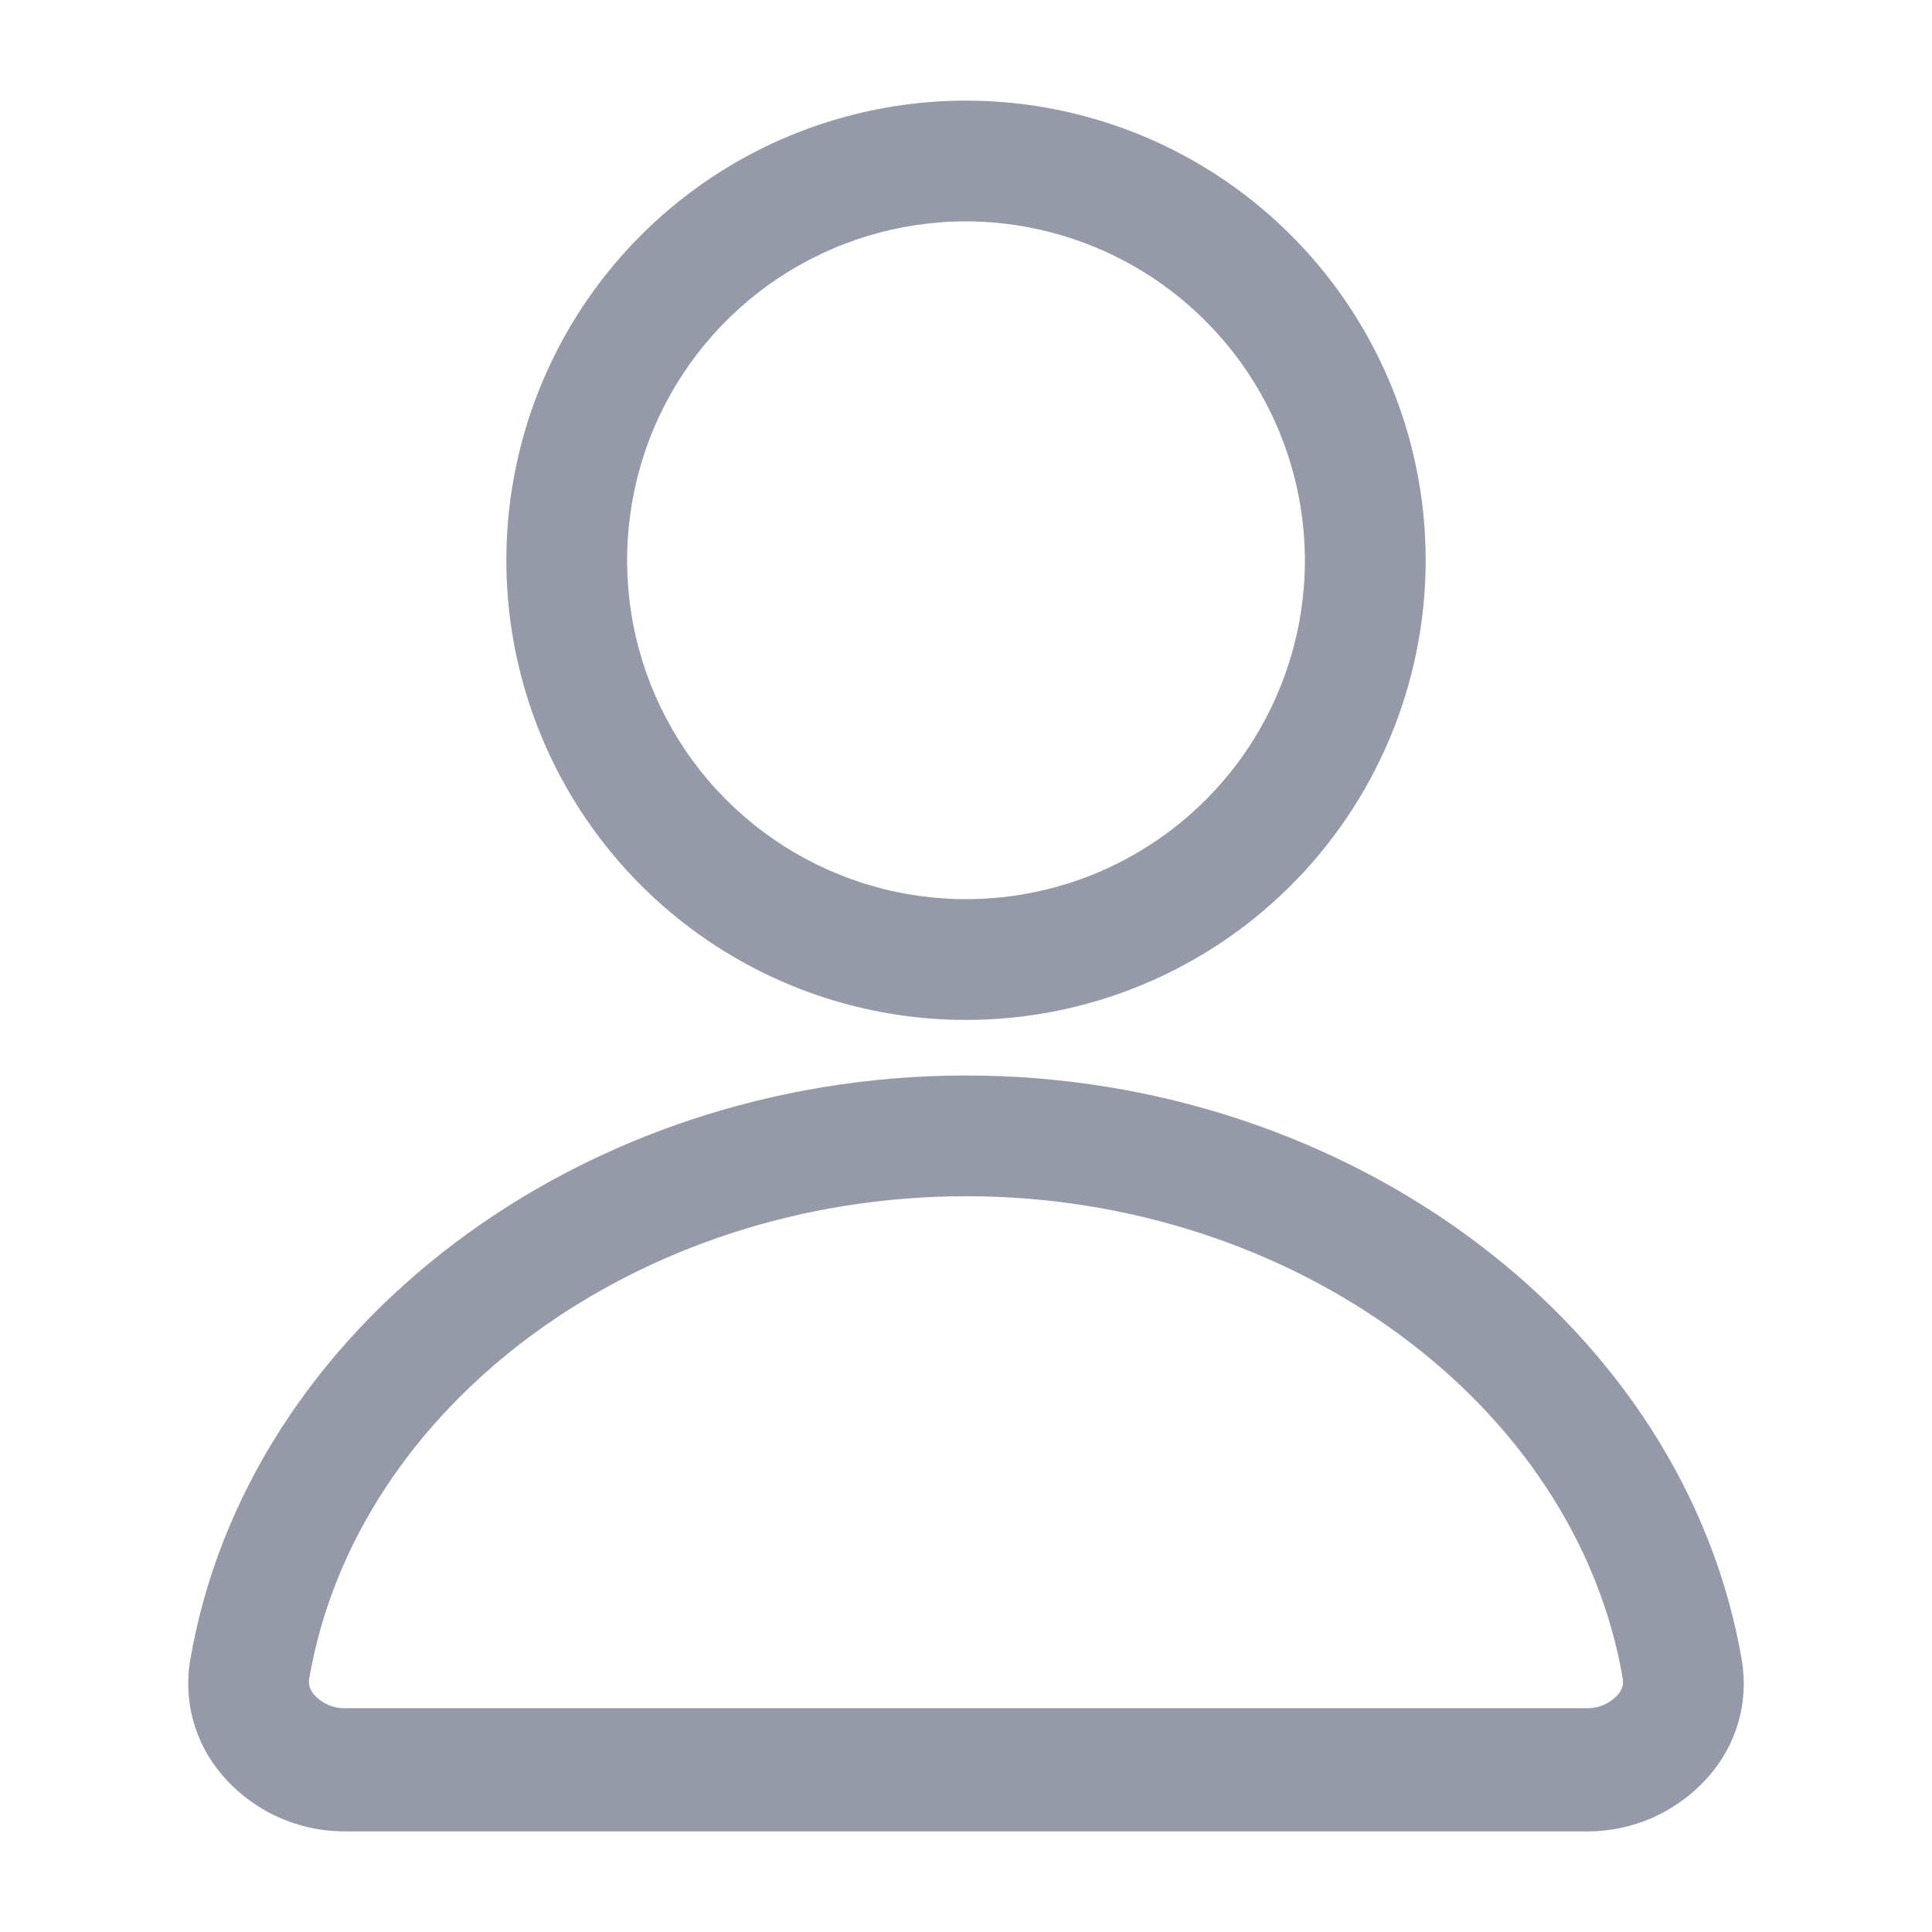 <svg width="24" height="24" viewBox="0 0 24 24" fill="none" xmlns="http://www.w3.org/2000/svg">
<path d="M12 12.67C10.869 12.67 9.763 12.334 8.824 11.705C7.884 11.076 7.152 10.181 6.721 9.136C6.29 8.09 6.179 6.94 6.403 5.831C6.626 4.723 7.174 3.705 7.977 2.908C8.779 2.111 9.8 1.571 10.911 1.355C12.021 1.139 13.17 1.258 14.213 1.696C15.256 2.135 16.145 2.873 16.767 3.817C17.39 4.761 17.718 5.869 17.71 7C17.699 8.507 17.093 9.95 16.023 11.012C14.954 12.074 13.508 12.67 12 12.67ZM12 2.75C11.169 2.75 10.357 2.996 9.665 3.457C8.974 3.918 8.434 4.573 8.114 5.34C7.795 6.107 7.709 6.951 7.868 7.767C8.027 8.582 8.424 9.332 9.009 9.923C9.594 10.513 10.34 10.917 11.154 11.084C11.968 11.251 12.814 11.173 13.584 10.861C14.354 10.548 15.014 10.015 15.481 9.328C15.948 8.641 16.202 7.831 16.21 7C16.214 6.444 16.108 5.893 15.898 5.378C15.689 4.863 15.379 4.395 14.988 4C14.597 3.605 14.132 3.291 13.619 3.077C13.106 2.862 12.556 2.751 12 2.75ZM19.7 22.75H4.3C4.008 22.753 3.718 22.692 3.452 22.571C3.186 22.45 2.95 22.272 2.76 22.05C2.595 21.858 2.473 21.633 2.404 21.389C2.335 21.146 2.32 20.89 2.36 20.64C3.06 16.49 7.21 13.36 12 13.36C16.79 13.36 20.94 16.49 21.64 20.64C21.68 20.89 21.665 21.146 21.596 21.389C21.527 21.633 21.405 21.858 21.24 22.05C21.05 22.272 20.814 22.45 20.548 22.571C20.282 22.692 19.992 22.753 19.7 22.75ZM12 14.86C7.93 14.86 4.42 17.45 3.84 20.86C3.836 20.894 3.839 20.929 3.849 20.962C3.86 20.994 3.877 21.024 3.9 21.05C3.95 21.106 4.012 21.15 4.081 21.18C4.15 21.209 4.225 21.223 4.3 21.22H19.7C19.775 21.223 19.85 21.209 19.919 21.18C19.988 21.15 20.05 21.106 20.1 21.05C20.123 21.024 20.14 20.994 20.151 20.962C20.161 20.929 20.164 20.894 20.16 20.86C19.58 17.45 16.07 14.86 12 14.86Z" fill="#969AA8"/>
</svg>
